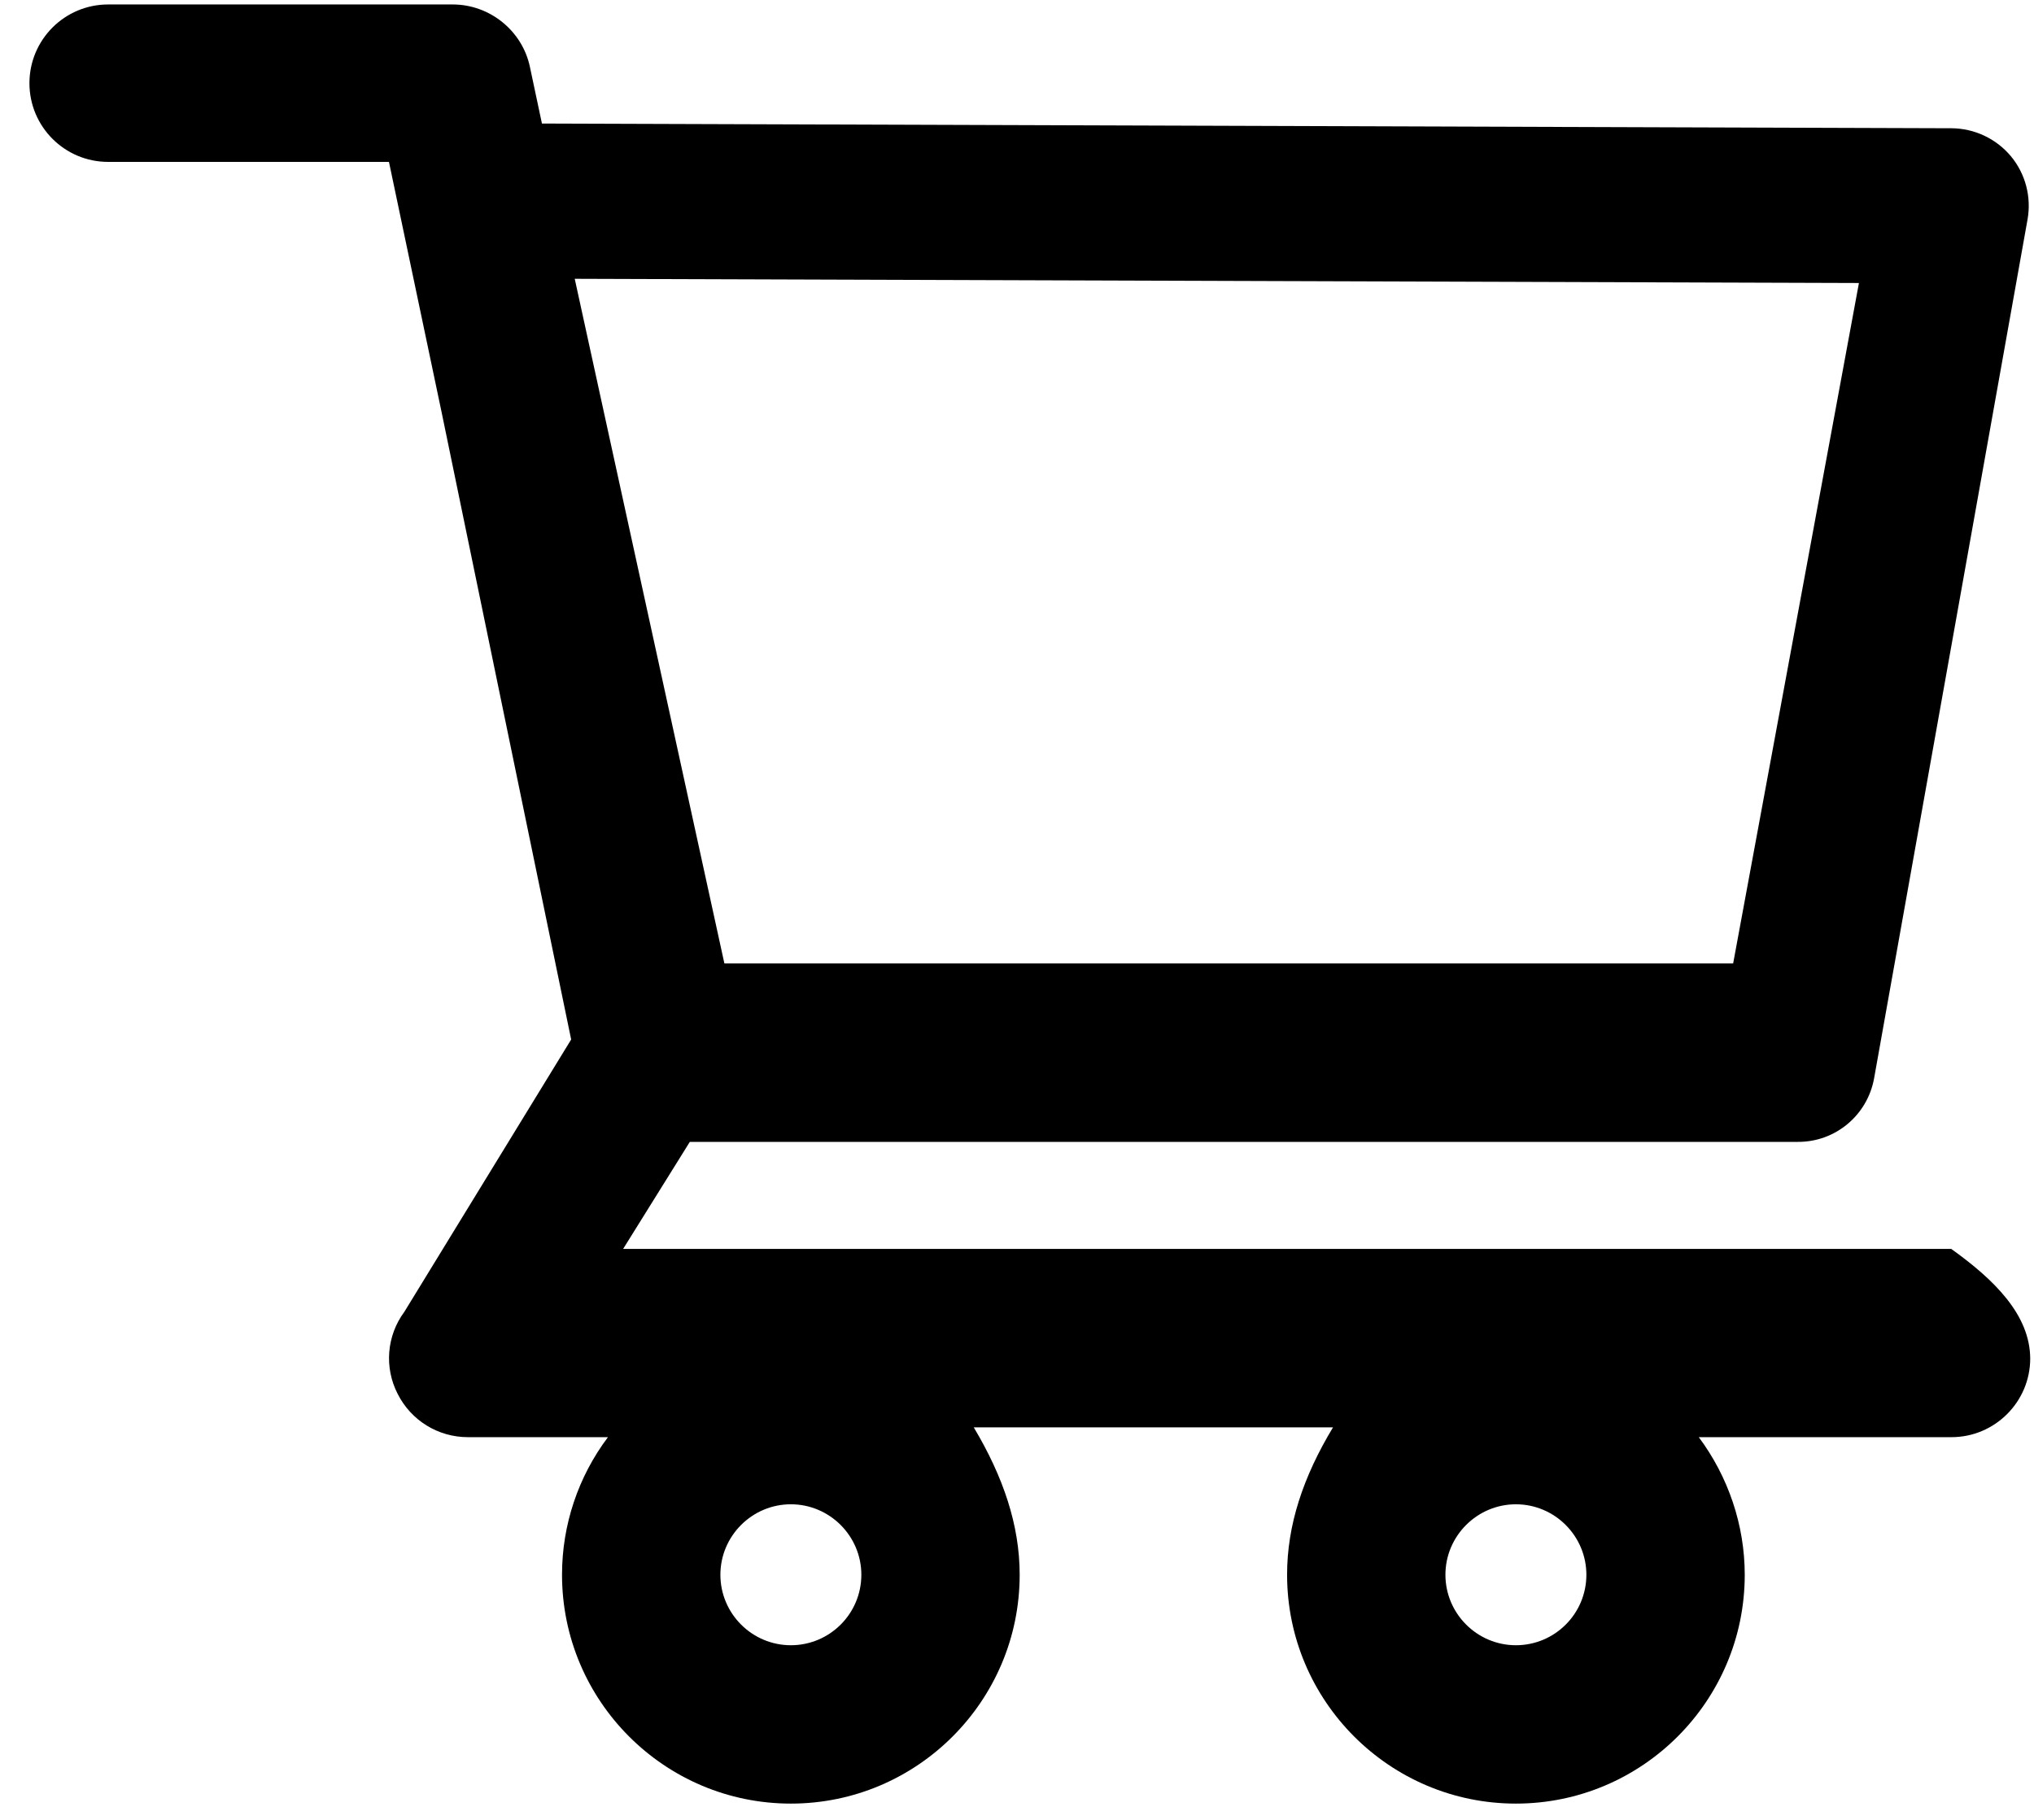 ﻿<?xml version="1.0" encoding="utf-8"?>
<svg version="1.1" xmlns:xlink="http://www.w3.org/1999/xlink" width="57px" height="51px" xmlns="http://www.w3.org/2000/svg">
  <defs>
    <pattern id="BGPattern" patternUnits="userSpaceOnUse" alignment="0 0" imageRepeat="None" />
    <mask fill="white" id="Clip2748">
      <path d="M 56.894 38.069  C 56.886 36.852  55.898 35.869  54.681 35  L 17.462 35  L 19.331 32  L 50.381 32  C 51.431 32.006  52.331 31.256  52.519 30.219  L 56.819 6.15  C 56.931 5.519  56.762 4.869  56.35 4.375  C 55.937 3.883  55.329 3.598  54.687 3.594  L 15.187 3.462  L 14.85 1.875  C 14.637 0.862  13.725 0.125  12.687 0.125  L 3.031 0.125  C 1.813 0.125  0.825 1.113  0.825 2.331  C 0.825 3.55  1.813 4.537  3.031 4.537  L 10.9 4.537  L 12.375 11.55  L 16.006 29.131  L 11.331 36.763  C 10.836 37.431  10.763 38.323  11.144 39.062  C 11.519 39.806  12.275 40.275  13.113 40.275  L 17.037 40.275  C 16.201 41.386  15.749 42.74  15.75 44.131  C 15.75 47.669  18.625 50.544  22.163 50.544  C 25.7 50.544  28.575 47.669  28.575 44.131  C 28.575 42.738  28.113 41.381  27.288 40  L 37.356 40  C 36.519 41.386  36.068 42.74  36.069 44.131  C 36.069 47.669  38.944 50.544  42.481 50.544  C 46.019 50.544  48.894 47.669  48.894 44.131  C 48.894 42.738  48.431 41.381  47.606 40.275  L 54.688 40.275  C 55.9 40.275  56.894 39.288  56.894 38.069  Z M 20.3 27  L 16.106 7.813  L 52.094 7.931  L 48.569 27  L 20.3 27  Z M 24.138 44.131  C 24.138 45.222  23.253 46.106  22.163 46.106  C 21.075 46.106  20.188 45.219  20.188 44.131  C 20.188 43.044  21.075 42.156  22.163 42.156  C 23.25 42.156  24.138 43.044  24.138 44.131  Z M 44.456 44.131  C 44.456 45.222  43.572 46.106  42.481 46.106  C 41.394 46.106  40.506 45.219  40.506 44.131  C 40.506 43.044  41.394 42.156  42.481 42.156  C 43.569 42.156  44.456 43.044  44.456 44.131  Z " fill-rule="evenodd" />
    </mask>
  </defs>
  <g>
    <path d="M 56.894 38.069  C 56.886 36.852  55.898 35.869  54.681 35  L 17.462 35  L 19.331 32  L 50.381 32  C 51.431 32.006  52.331 31.256  52.519 30.219  L 56.819 6.15  C 56.931 5.519  56.762 4.869  56.35 4.375  C 55.937 3.883  55.329 3.598  54.687 3.594  L 15.187 3.462  L 14.85 1.875  C 14.637 0.862  13.725 0.125  12.687 0.125  L 3.031 0.125  C 1.813 0.125  0.825 1.113  0.825 2.331  C 0.825 3.55  1.813 4.537  3.031 4.537  L 10.9 4.537  L 12.375 11.55  L 16.006 29.131  L 11.331 36.763  C 10.836 37.431  10.763 38.323  11.144 39.062  C 11.519 39.806  12.275 40.275  13.113 40.275  L 17.037 40.275  C 16.201 41.386  15.749 42.74  15.75 44.131  C 15.75 47.669  18.625 50.544  22.163 50.544  C 25.7 50.544  28.575 47.669  28.575 44.131  C 28.575 42.738  28.113 41.381  27.288 40  L 37.356 40  C 36.519 41.386  36.068 42.74  36.069 44.131  C 36.069 47.669  38.944 50.544  42.481 50.544  C 46.019 50.544  48.894 47.669  48.894 44.131  C 48.894 42.738  48.431 41.381  47.606 40.275  L 54.688 40.275  C 55.9 40.275  56.894 39.288  56.894 38.069  Z M 20.3 27  L 16.106 7.813  L 52.094 7.931  L 48.569 27  L 20.3 27  Z M 24.138 44.131  C 24.138 45.222  23.253 46.106  22.163 46.106  C 21.075 46.106  20.188 45.219  20.188 44.131  C 20.188 43.044  21.075 42.156  22.163 42.156  C 23.25 42.156  24.138 43.044  24.138 44.131  Z M 44.456 44.131  C 44.456 45.222  43.572 46.106  42.481 46.106  C 41.394 46.106  40.506 45.219  40.506 44.131  C 40.506 43.044  41.394 42.156  42.481 42.156  C 43.569 42.156  44.456 43.044  44.456 44.131  Z " fill-rule="nonzero" fill="rgba(0, 0, 0, 1)" stroke="none" class="fill" />
    <path d="M 56.894 38.069  C 56.886 36.852  55.898 35.869  54.681 35  L 17.462 35  L 19.331 32  L 50.381 32  C 51.431 32.006  52.331 31.256  52.519 30.219  L 56.819 6.15  C 56.931 5.519  56.762 4.869  56.35 4.375  C 55.937 3.883  55.329 3.598  54.687 3.594  L 15.187 3.462  L 14.85 1.875  C 14.637 0.862  13.725 0.125  12.687 0.125  L 3.031 0.125  C 1.813 0.125  0.825 1.113  0.825 2.331  C 0.825 3.55  1.813 4.537  3.031 4.537  L 10.9 4.537  L 12.375 11.55  L 16.006 29.131  L 11.331 36.763  C 10.836 37.431  10.763 38.323  11.144 39.062  C 11.519 39.806  12.275 40.275  13.113 40.275  L 17.037 40.275  C 16.201 41.386  15.749 42.74  15.75 44.131  C 15.75 47.669  18.625 50.544  22.163 50.544  C 25.7 50.544  28.575 47.669  28.575 44.131  C 28.575 42.738  28.113 41.381  27.288 40  L 37.356 40  C 36.519 41.386  36.068 42.74  36.069 44.131  C 36.069 47.669  38.944 50.544  42.481 50.544  C 46.019 50.544  48.894 47.669  48.894 44.131  C 48.894 42.738  48.431 41.381  47.606 40.275  L 54.688 40.275  C 55.9 40.275  56.894 39.288  56.894 38.069  Z " stroke-width="0" stroke-dasharray="0" stroke="rgba(255, 255, 255, 0)" fill="none" class="stroke" mask="url(#Clip2748)" />
    <path d="M 20.3 27  L 16.106 7.813  L 52.094 7.931  L 48.569 27  L 20.3 27  Z " stroke-width="0" stroke-dasharray="0" stroke="rgba(255, 255, 255, 0)" fill="none" class="stroke" mask="url(#Clip2748)" />
    <path d="M 24.138 44.131  C 24.138 45.222  23.253 46.106  22.163 46.106  C 21.075 46.106  20.188 45.219  20.188 44.131  C 20.188 43.044  21.075 42.156  22.163 42.156  C 23.25 42.156  24.138 43.044  24.138 44.131  Z " stroke-width="0" stroke-dasharray="0" stroke="rgba(255, 255, 255, 0)" fill="none" class="stroke" mask="url(#Clip2748)" />
    <path d="M 44.456 44.131  C 44.456 45.222  43.572 46.106  42.481 46.106  C 41.394 46.106  40.506 45.219  40.506 44.131  C 40.506 43.044  41.394 42.156  42.481 42.156  C 43.569 42.156  44.456 43.044  44.456 44.131  Z " stroke-width="0" stroke-dasharray="0" stroke="rgba(255, 255, 255, 0)" fill="none" class="stroke" mask="url(#Clip2748)" />
  </g>
</svg>